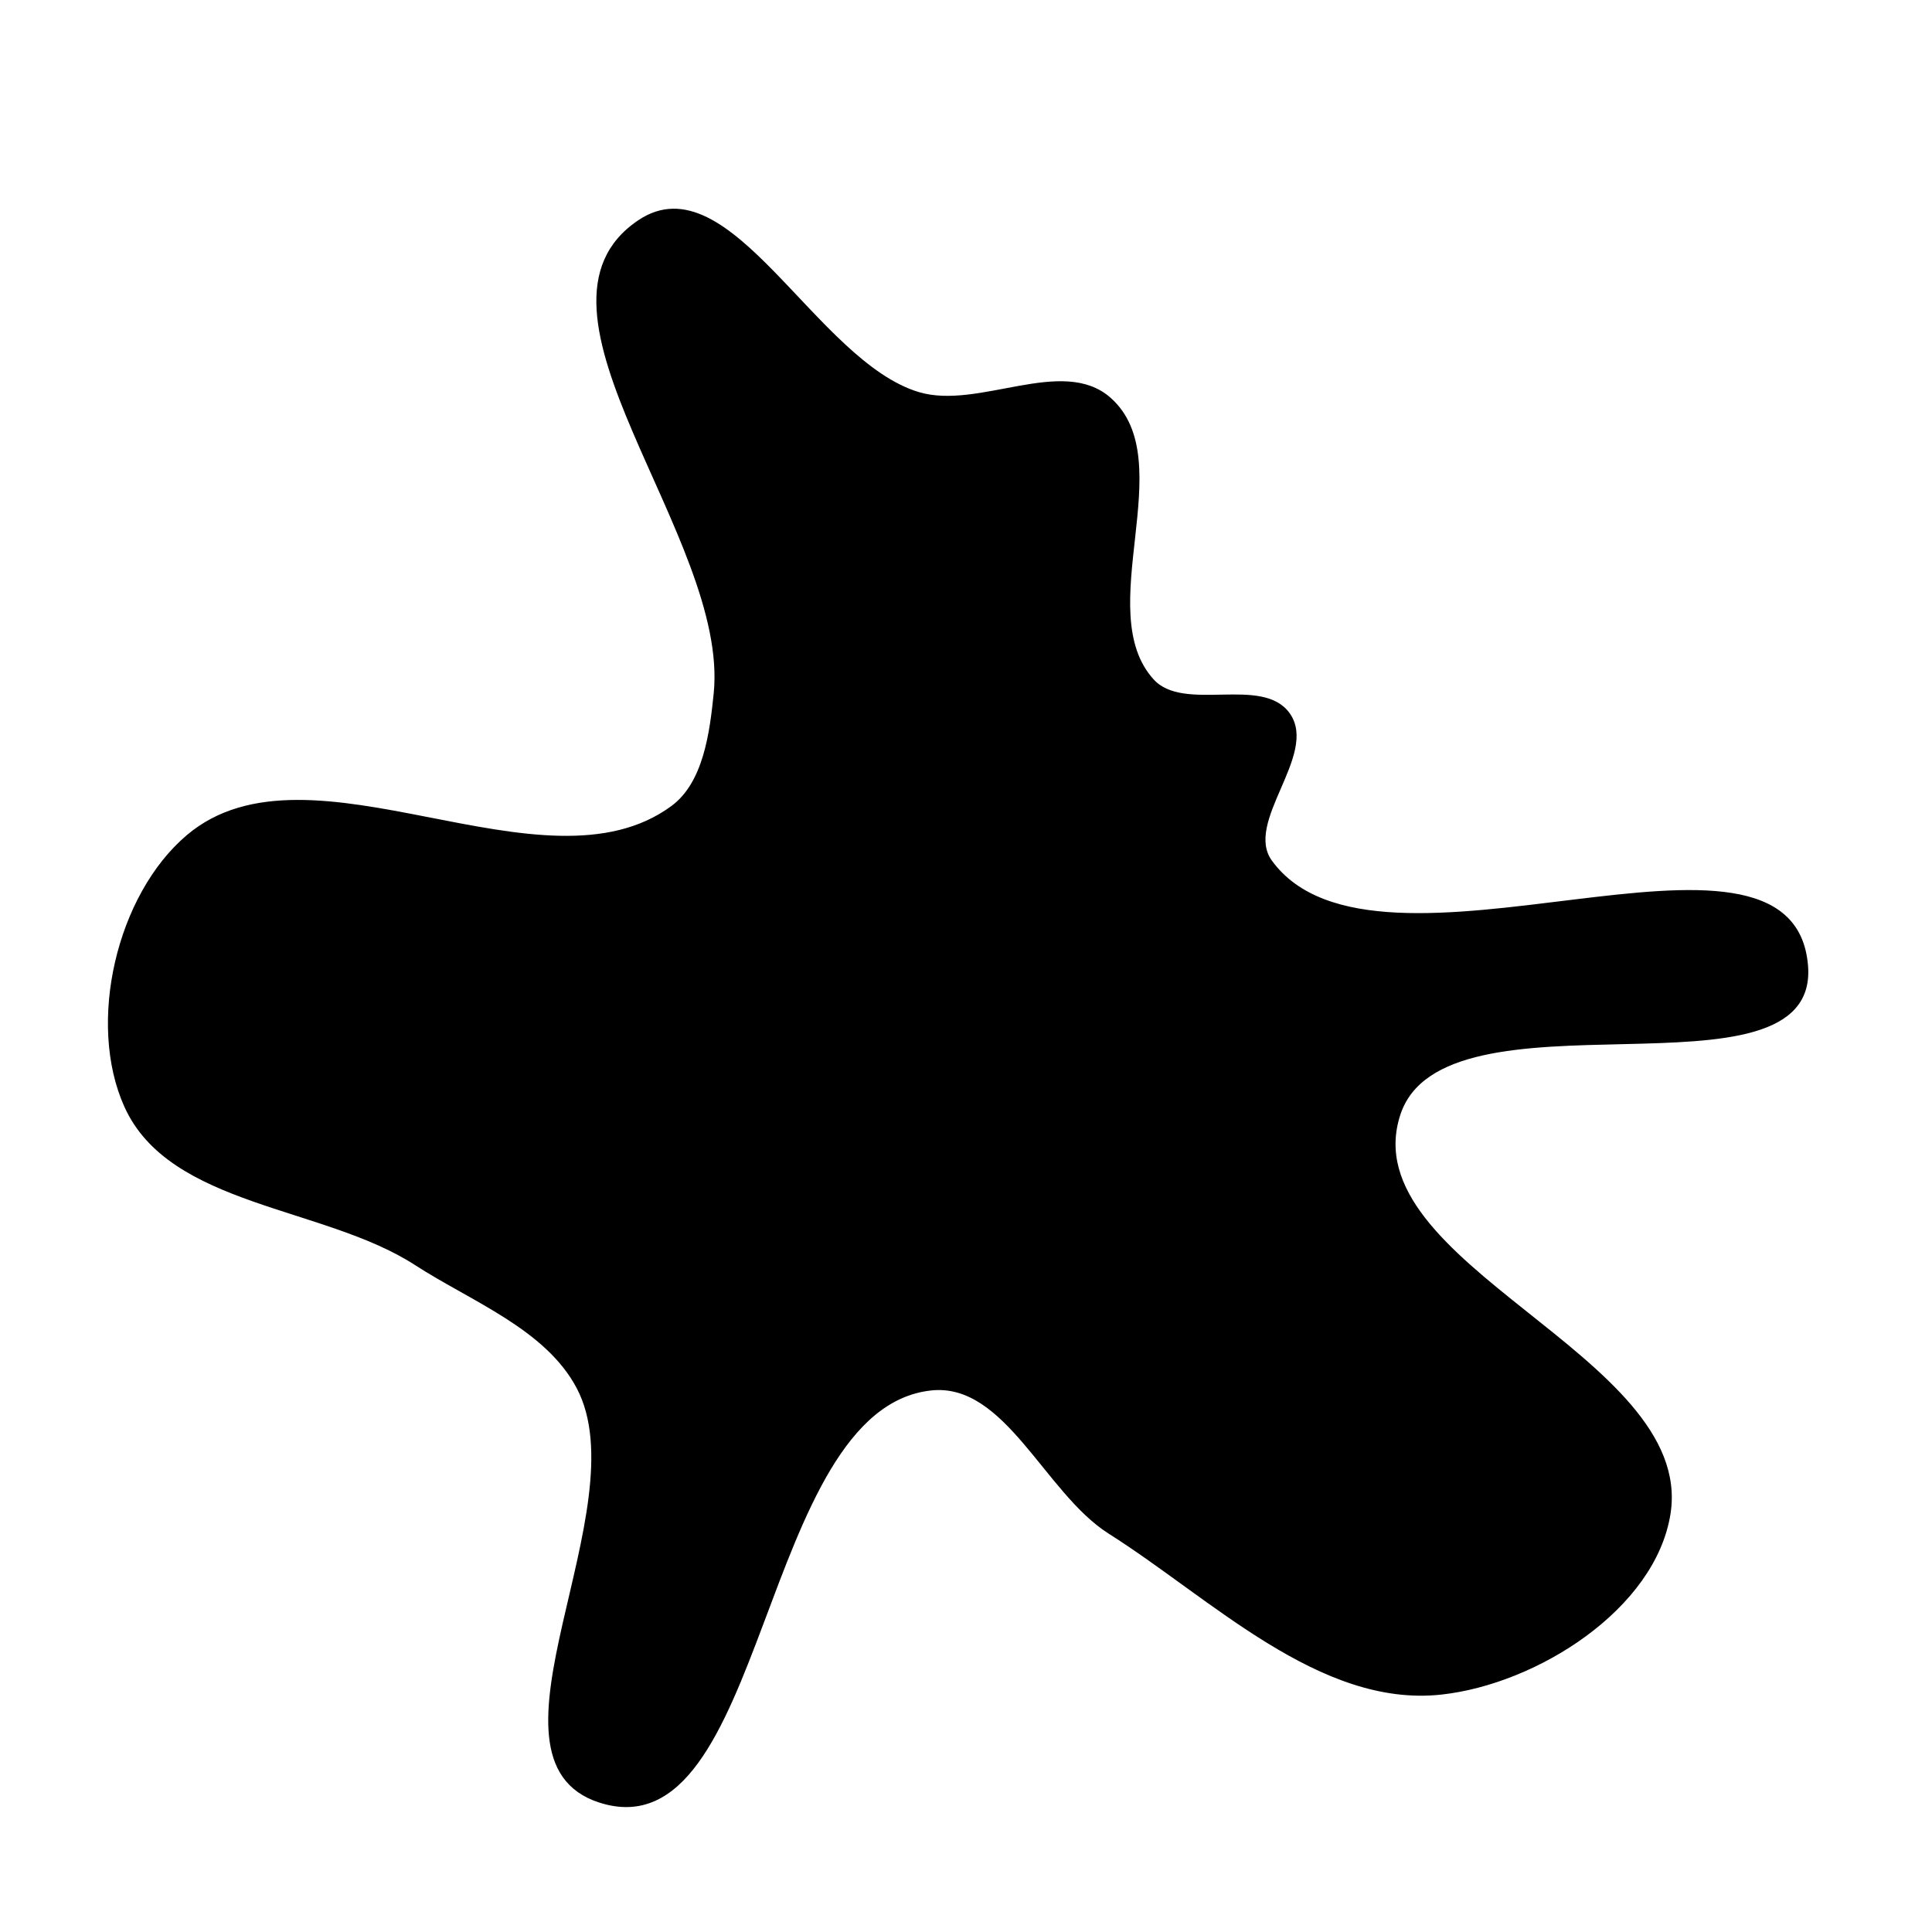 <svg xmlns="http://www.w3.org/2000/svg" version="1.1" xmlns:xlink="http://www.w3.org/1999/xlink" viewBox="0 0 700 700" style="overflow: hidden; display: block;" width="700" height="700"><defs><linearGradient id="two-391" x1="350" y1="-350" x2="350" y2="350" spreadMethod="pad" gradientUnits="userSpaceOnUse"><stop offset="0%" stop-color="hsl(197,90%,53%)" stop-opacity="1"></stop><stop offset="100%" stop-color="hsl(168,75%,56%)" stop-opacity="1"></stop></linearGradient></defs><g id="two-0" transform="matrix(1 0 0 1 0 0)" opacity="1"><path transform="matrix(1 0 0 1 350 350)" id="two-390" d="M 156.859 53.85 C 139.139 108.645 263.59 141.391 254.779 198.303 C 249.466 232.626 206.674 259.732 172.145 263.488 C 128.338 268.252 89.219 228.814 51.978 205.258 C 28.84 190.621 14.516 150.332 -12.702 153.296 C -75.556 160.139 -72.576 322.049 -132.741 302.62 C -179.875 287.399 -117.468 196.53 -140.601 152.733 C -151.996 131.159 -178.922 121.172 -199.403 107.912 C -232.529 86.465 -288.254 86.784 -304.471 50.807 C -318.088 20.598 -307.264 -25.646 -281.97 -47.053 C -237.669 -84.547 -153.125 -23.144 -106.412 -57.587 C -94.728 -66.203 -92.37 -84.314 -90.913 -98.758 C -85.178 -155.651 -165.922 -238.096 -118.365 -269.845 C -85.741 -291.624 -54.775 -218.677 -17.19 -207.45 C 4.71 -200.908 34.915 -220.648 52.044 -205.515 C 77.565 -182.967 44.707 -128.694 67.62 -103.499 C 78.929 -91.064 107.52 -104.947 117.018 -91.079 C 127.009 -76.49 100.038 -52.222 110.416 -37.906 C 148.734 14.954 299.479 -65.087 304.591 -0 C 308.653 51.73 172.825 4.478 156.859 53.85 Z " fill="url(#two-391)" stroke="undefined" stroke-width="1" stroke-opacity="1" fill-opacity="1" visibility="visible" stroke-linecap="butt" stroke-linejoin="miter" stroke-miterlimit="4"></path></g></svg>